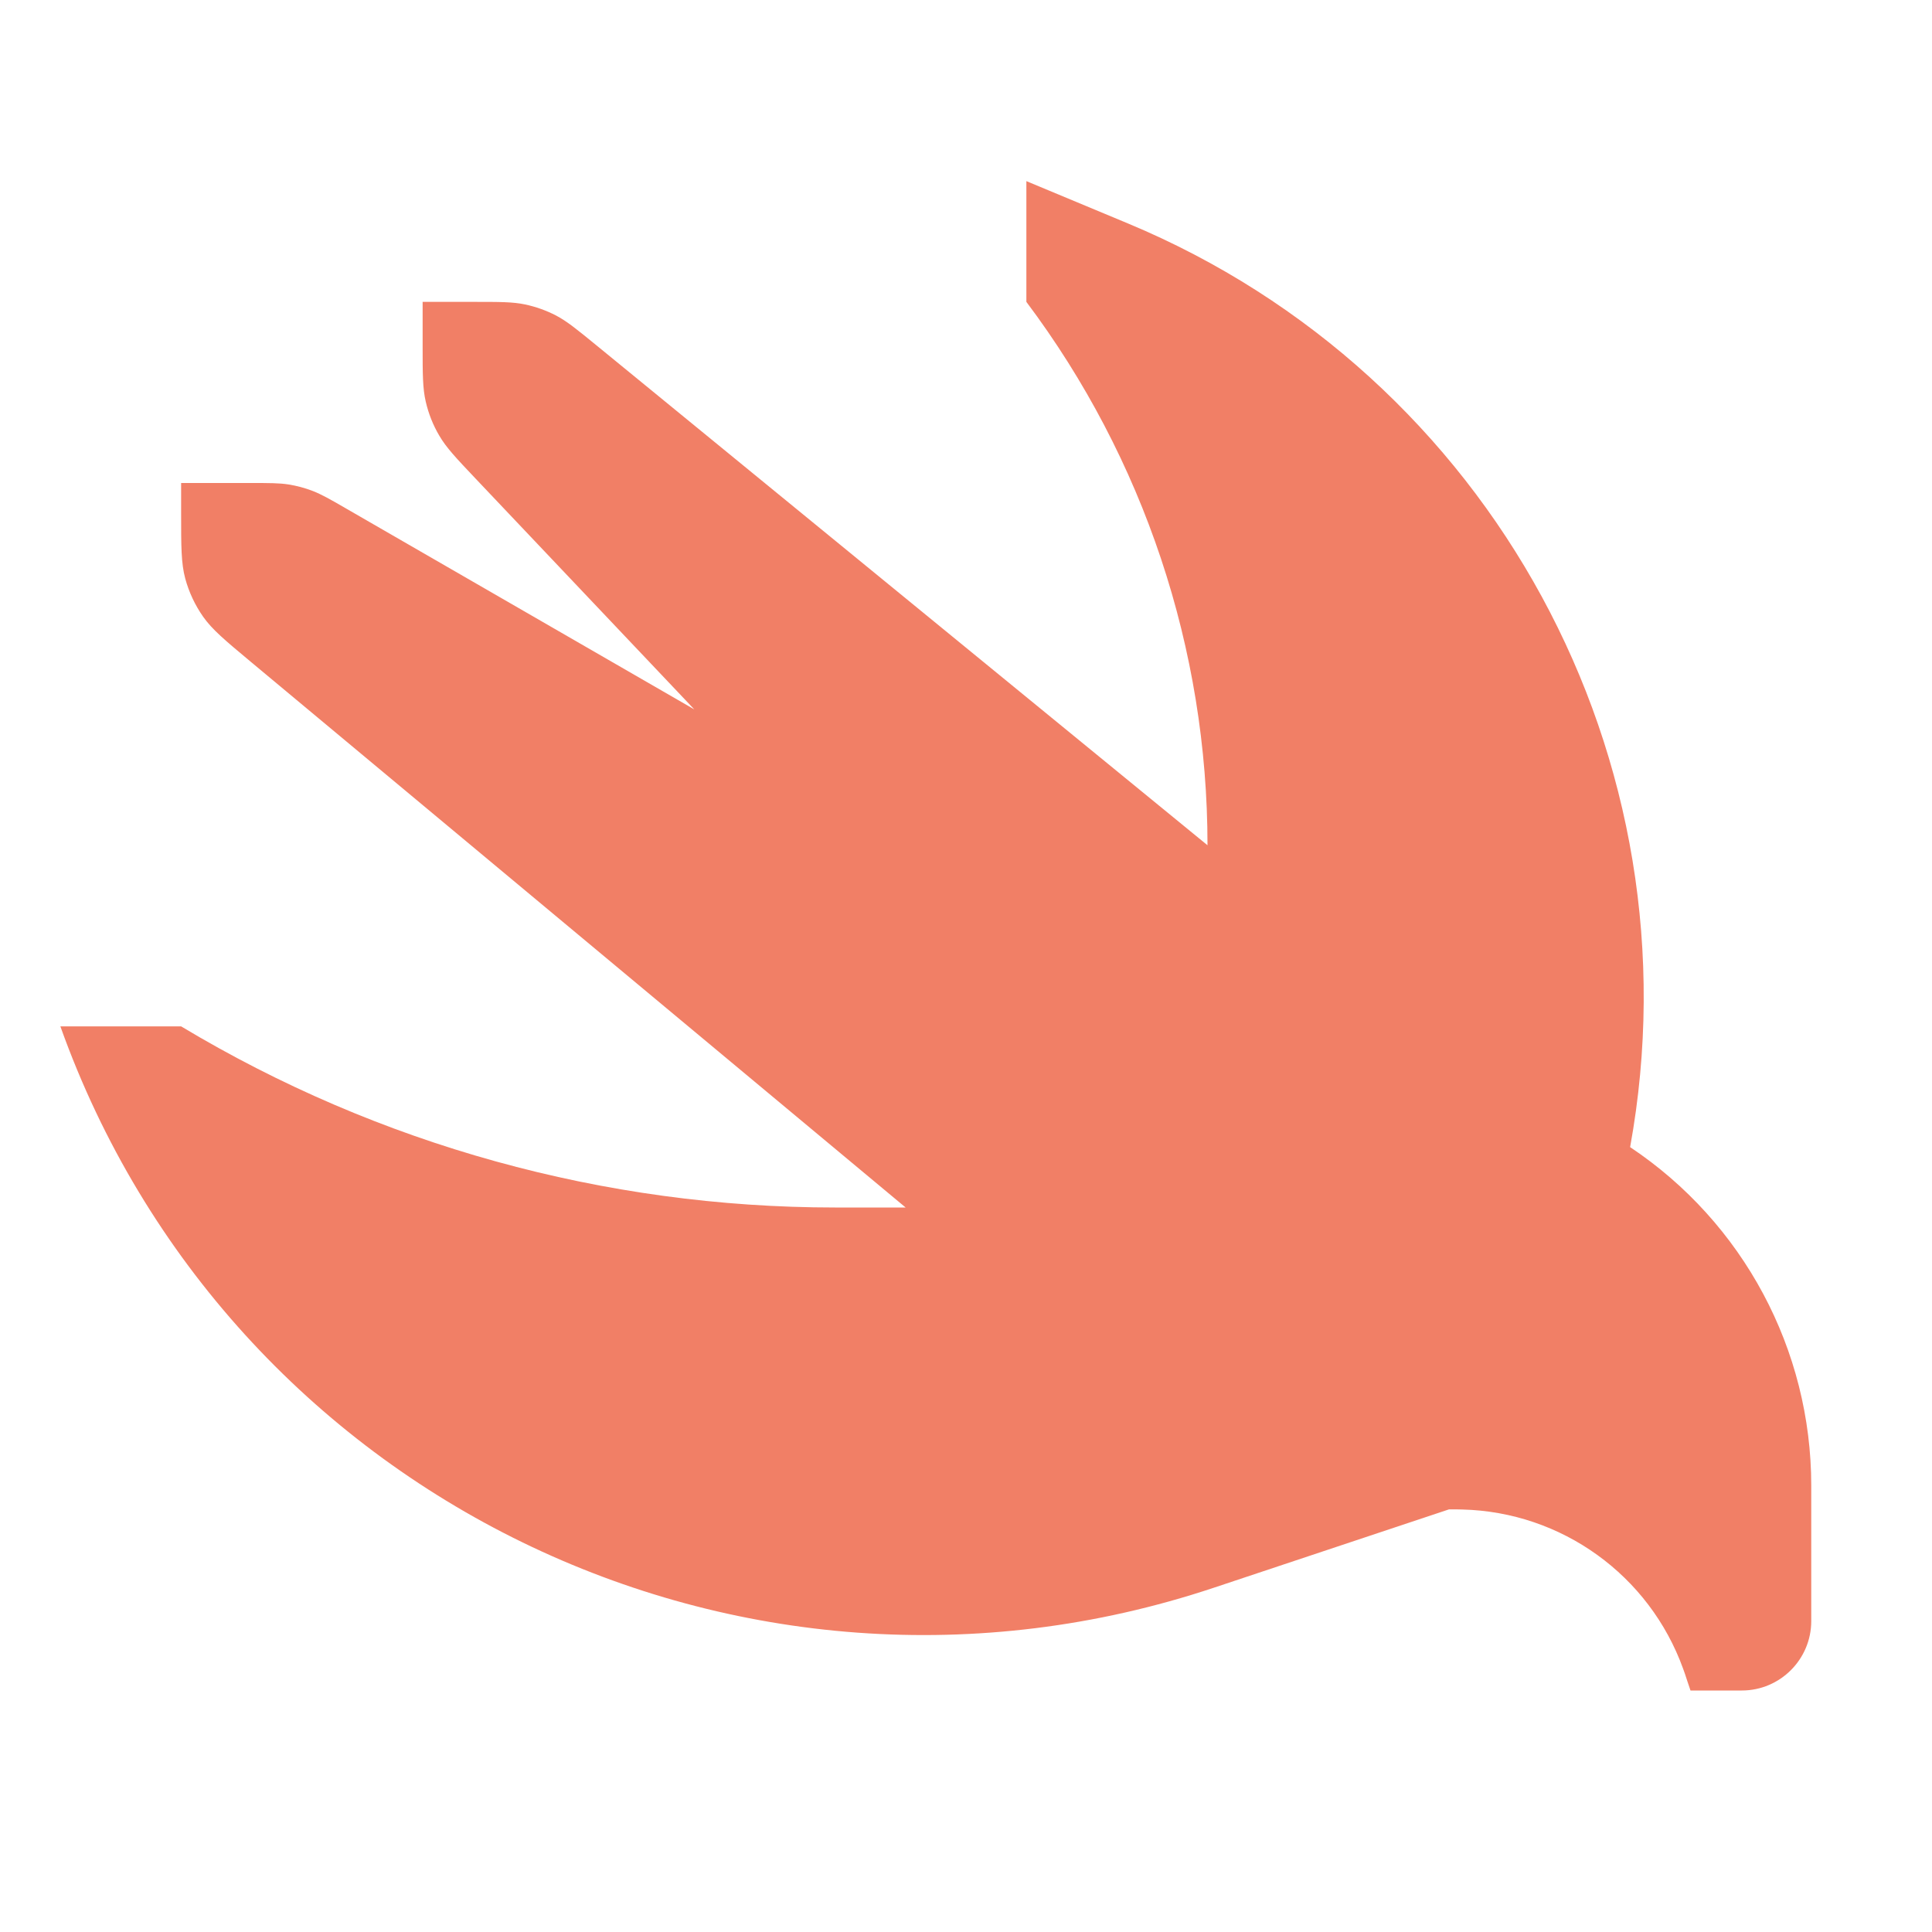 <svg width="16" height="16" viewBox="0 0 16 16" fill="none" xmlns="http://www.w3.org/2000/svg">
<path d="M15 12.303V13.425C15 13.742 14.742 14 14.425 14H14L13.974 13.923L13.974 13.923C13.957 13.87 13.948 13.844 13.939 13.82C13.659 13.045 12.933 12.521 12.109 12.501C12.084 12.5 12.056 12.5 12 12.5L10.052 13.149C6.133 14.456 1.889 12.39 0.5 8.5H1.5C3.136 9.482 5.008 10 6.915 10H7.5L2.076 5.48C1.864 5.303 1.758 5.215 1.682 5.107C1.615 5.011 1.565 4.905 1.534 4.791C1.5 4.664 1.5 4.526 1.5 4.251V4H2.072C2.231 4 2.311 4 2.389 4.012C2.458 4.023 2.525 4.041 2.59 4.066C2.664 4.095 2.733 4.134 2.871 4.214L2.871 4.214L5.75 5.875L3.938 3.963L3.938 3.963C3.776 3.792 3.695 3.706 3.638 3.608C3.586 3.52 3.549 3.426 3.526 3.327C3.5 3.216 3.5 3.098 3.5 2.862V2.5H3.929C4.14 2.5 4.246 2.5 4.347 2.521C4.437 2.54 4.524 2.571 4.605 2.613C4.696 2.661 4.778 2.728 4.942 2.862L10 7C10 5.377 9.474 3.798 8.5 2.5V1.5L9.34 1.85C12.352 3.105 14.084 6.289 13.5 9.5C14.437 10.125 15 11.177 15 12.303Z" fill="#F17F66"/>
</svg>
